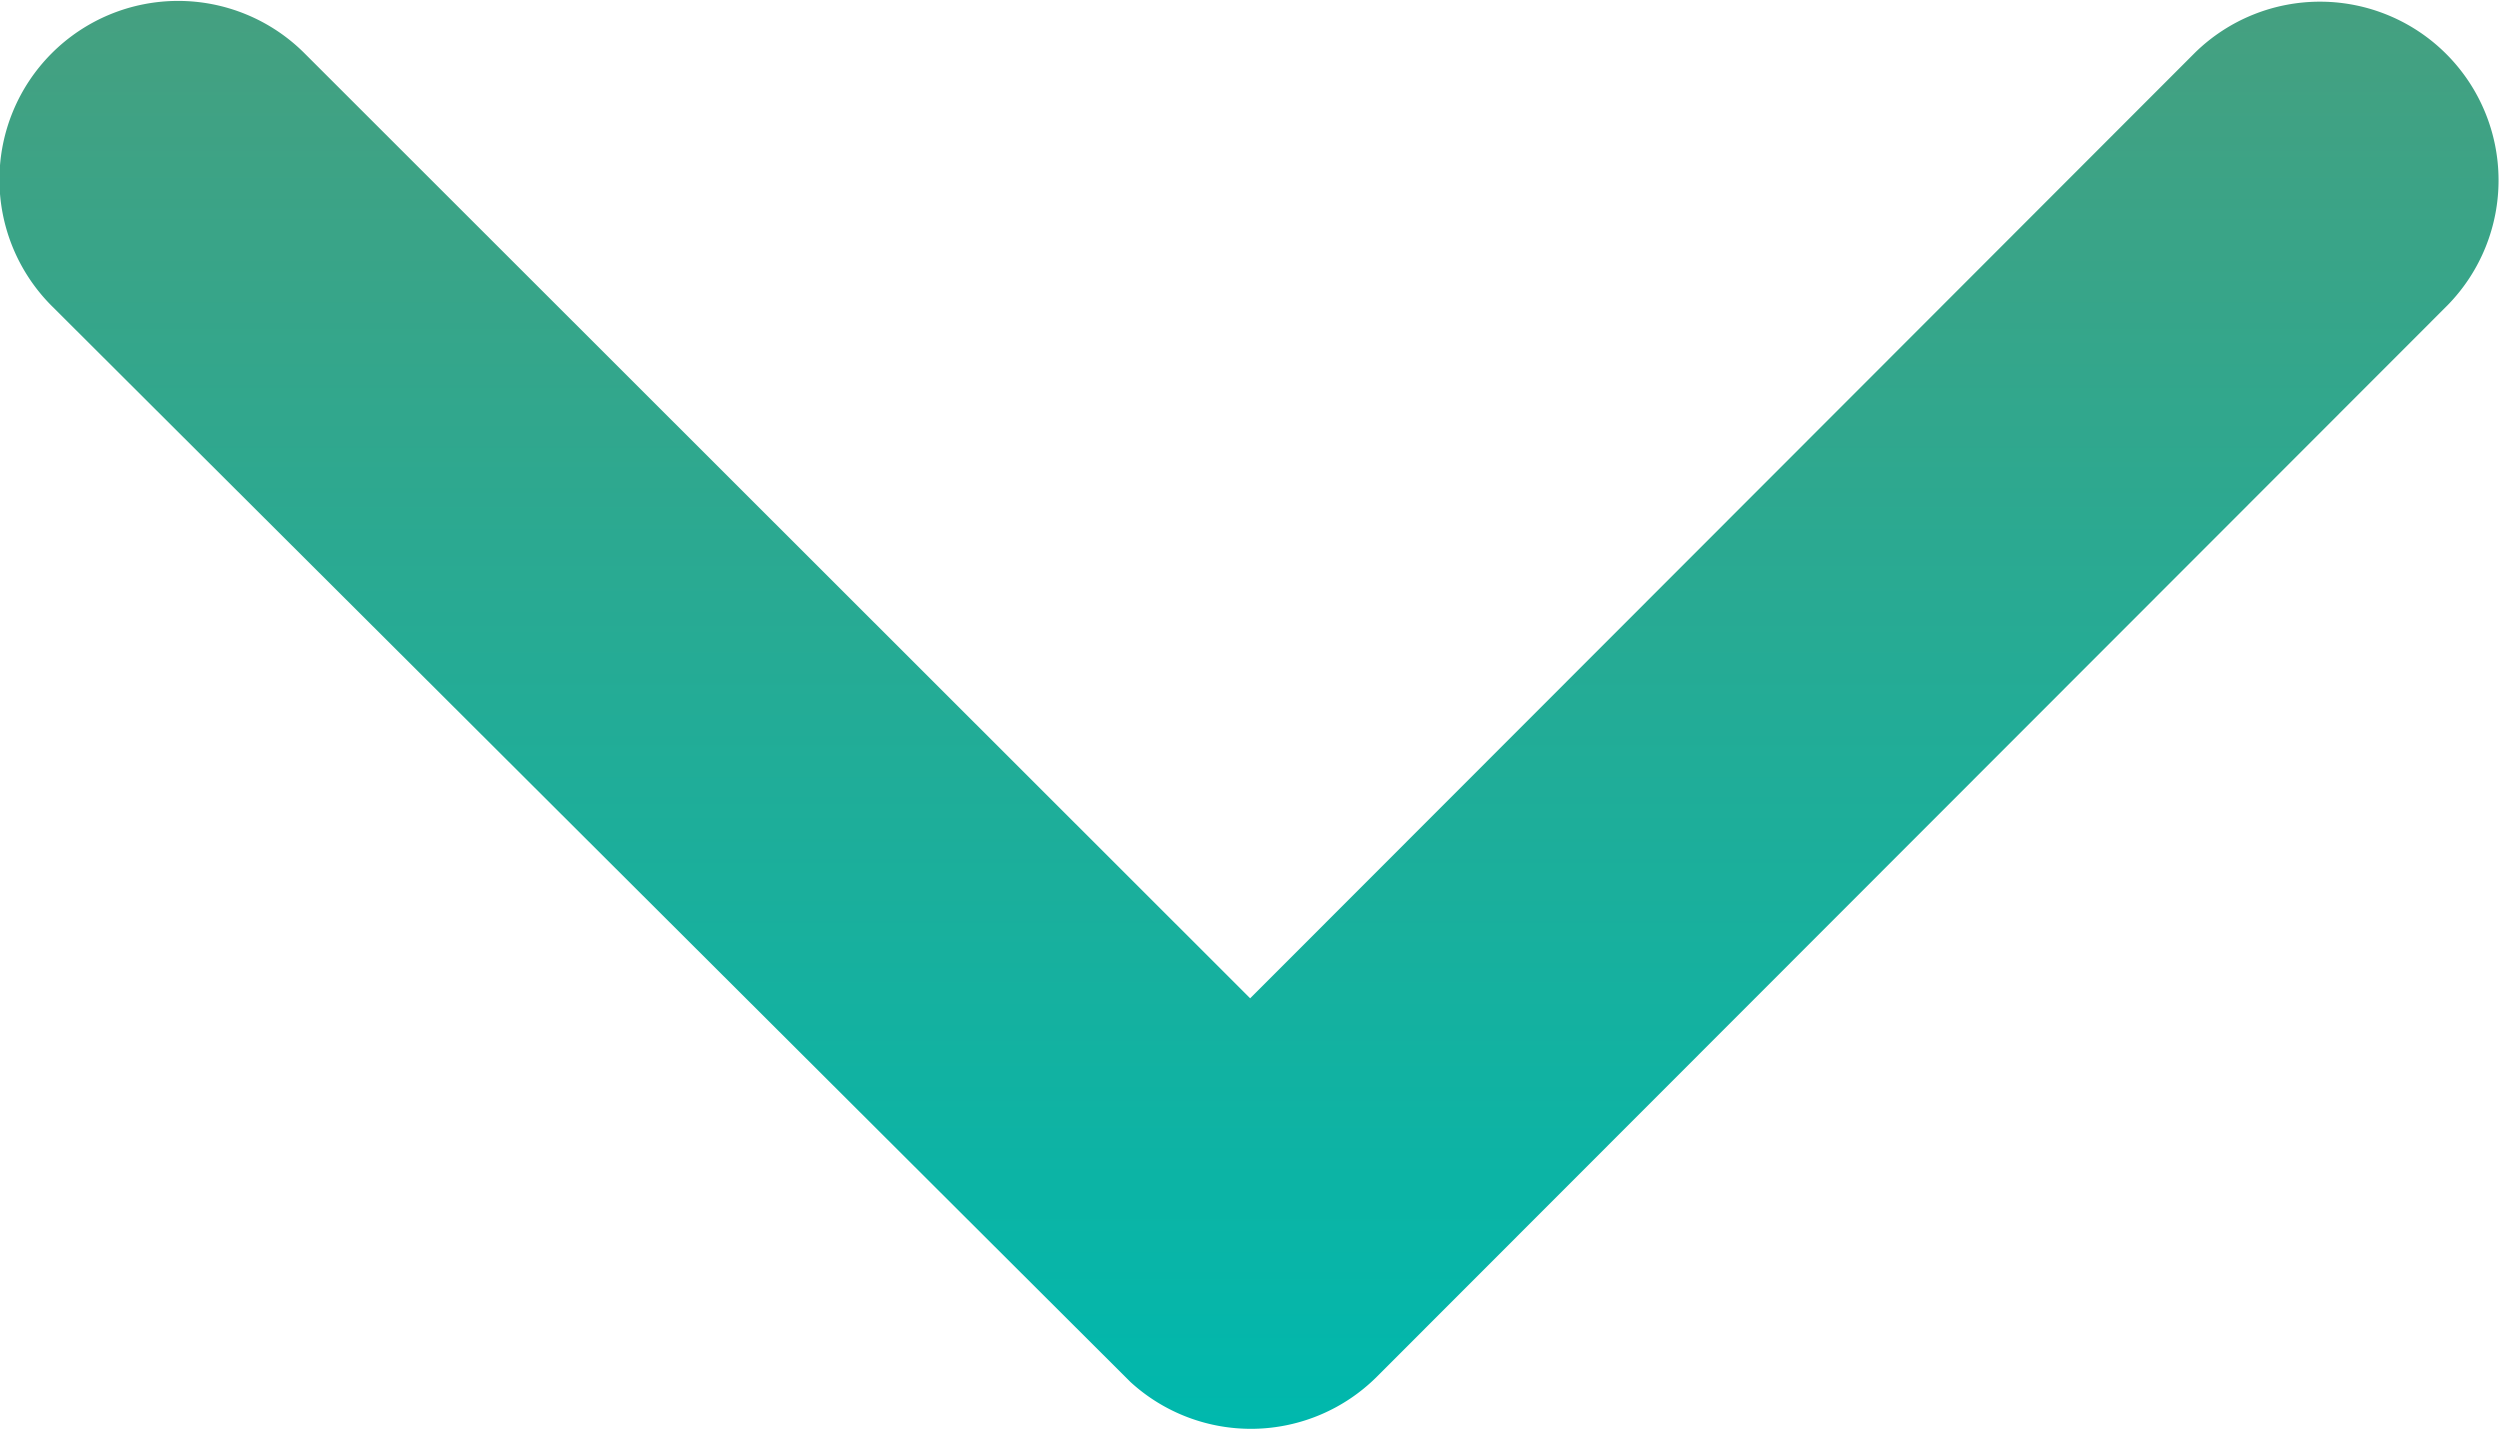 <svg xmlns="http://www.w3.org/2000/svg" xmlns:xlink="http://www.w3.org/1999/xlink" width="15.972" height="9.131" viewBox="0 0 15.972 9.131">
  <defs>
    <linearGradient id="linear-gradient" x1="0.5" x2="0.5" y2="1" gradientUnits="objectBoundingBox">
      <stop offset="0" stop-color="#45a080"/>
      <stop offset="1" stop-color="#00b8ad"/>
    </linearGradient>
  </defs>
  <path id="Icon_ionic-ios-arrow-up" data-name="Icon ionic-ios-arrow-up" d="M14.175,17.629l6.038-6.043A1.141,1.141,0,0,1,21.826,13.2l-6.842,6.847a1.139,1.139,0,0,1-1.574.033L6.52,13.207a1.141,1.141,0,1,1,1.612-1.617Z" transform="translate(-6.188 -11.251)" fill="url(#linear-gradient)"/>
</svg>

